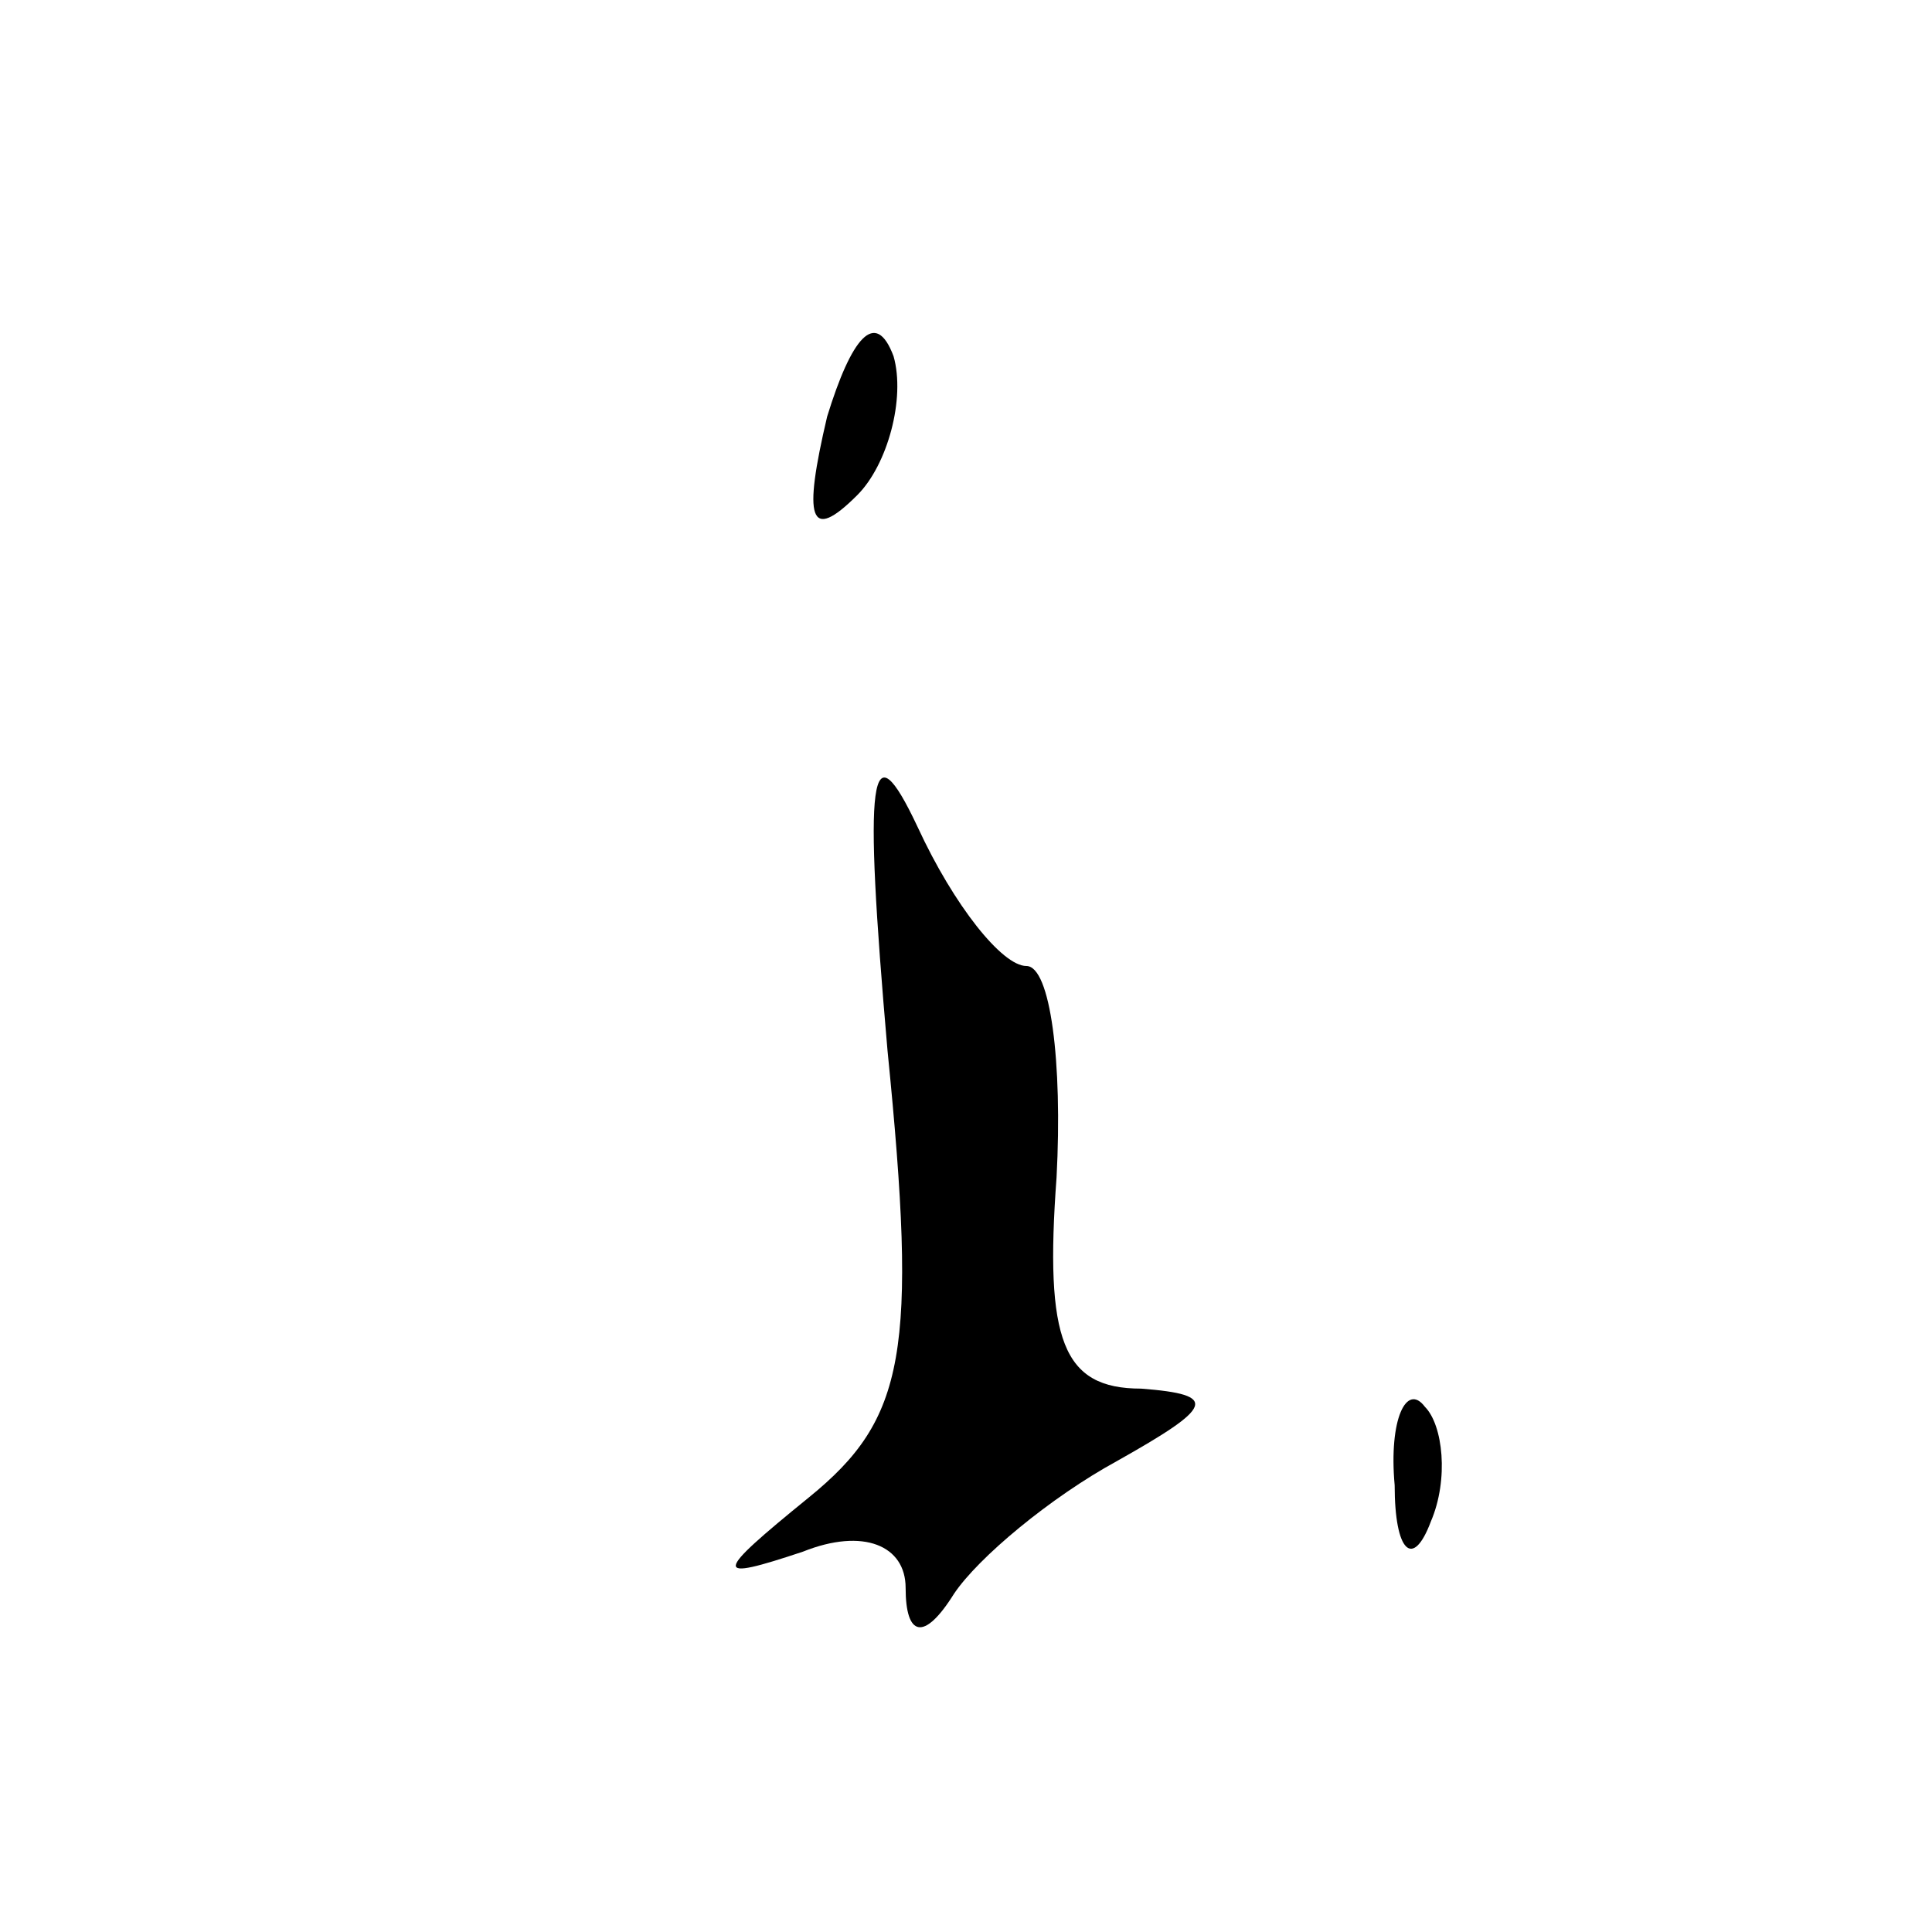 <?xml version="1.0" standalone="no"?>
<!DOCTYPE svg PUBLIC "-//W3C//DTD SVG 20010904//EN"
 "http://www.w3.org/TR/2001/REC-SVG-20010904/DTD/svg10.dtd">
<svg version="1.0" xmlns="http://www.w3.org/2000/svg"
 width="32pt" height="32pt" viewBox="0 0 32 32"
 preserveAspectRatio="xMidYMid meet">
<g transform="translate(0,32) scale(0.1,-0.1)"
fill="#000000" stroke="none">
<path fill="#000000" stroke="none" d="M137 251 c-4 -17 -3 -21 5 -13 5 5 8
16 6 23 -3 8 -7 3 -11 -10z"/>
<path fill="#000000" stroke="none" d="M147 146 c5 -50 3 -61 -13 -74 -16 -13
-16 -14 -1 -9 10 4 17 1 17 -6 0 -8 3 -9 8 -1 4 6 16 16 27 22 16 9 17 11 4
12 -13 0 -16 8 -14 35 1 19 -1 35 -5 35 -4 0 -12 10 -18 23 -8 17 -9 9 -5 -37z"/>
<path fill="#000000" stroke="none" d="M231 74 c0 -11 3 -14 6 -6 3 7 2 16 -1
19 -3 4 -6 -2 -5 -13z"/>
</g>
</svg>
